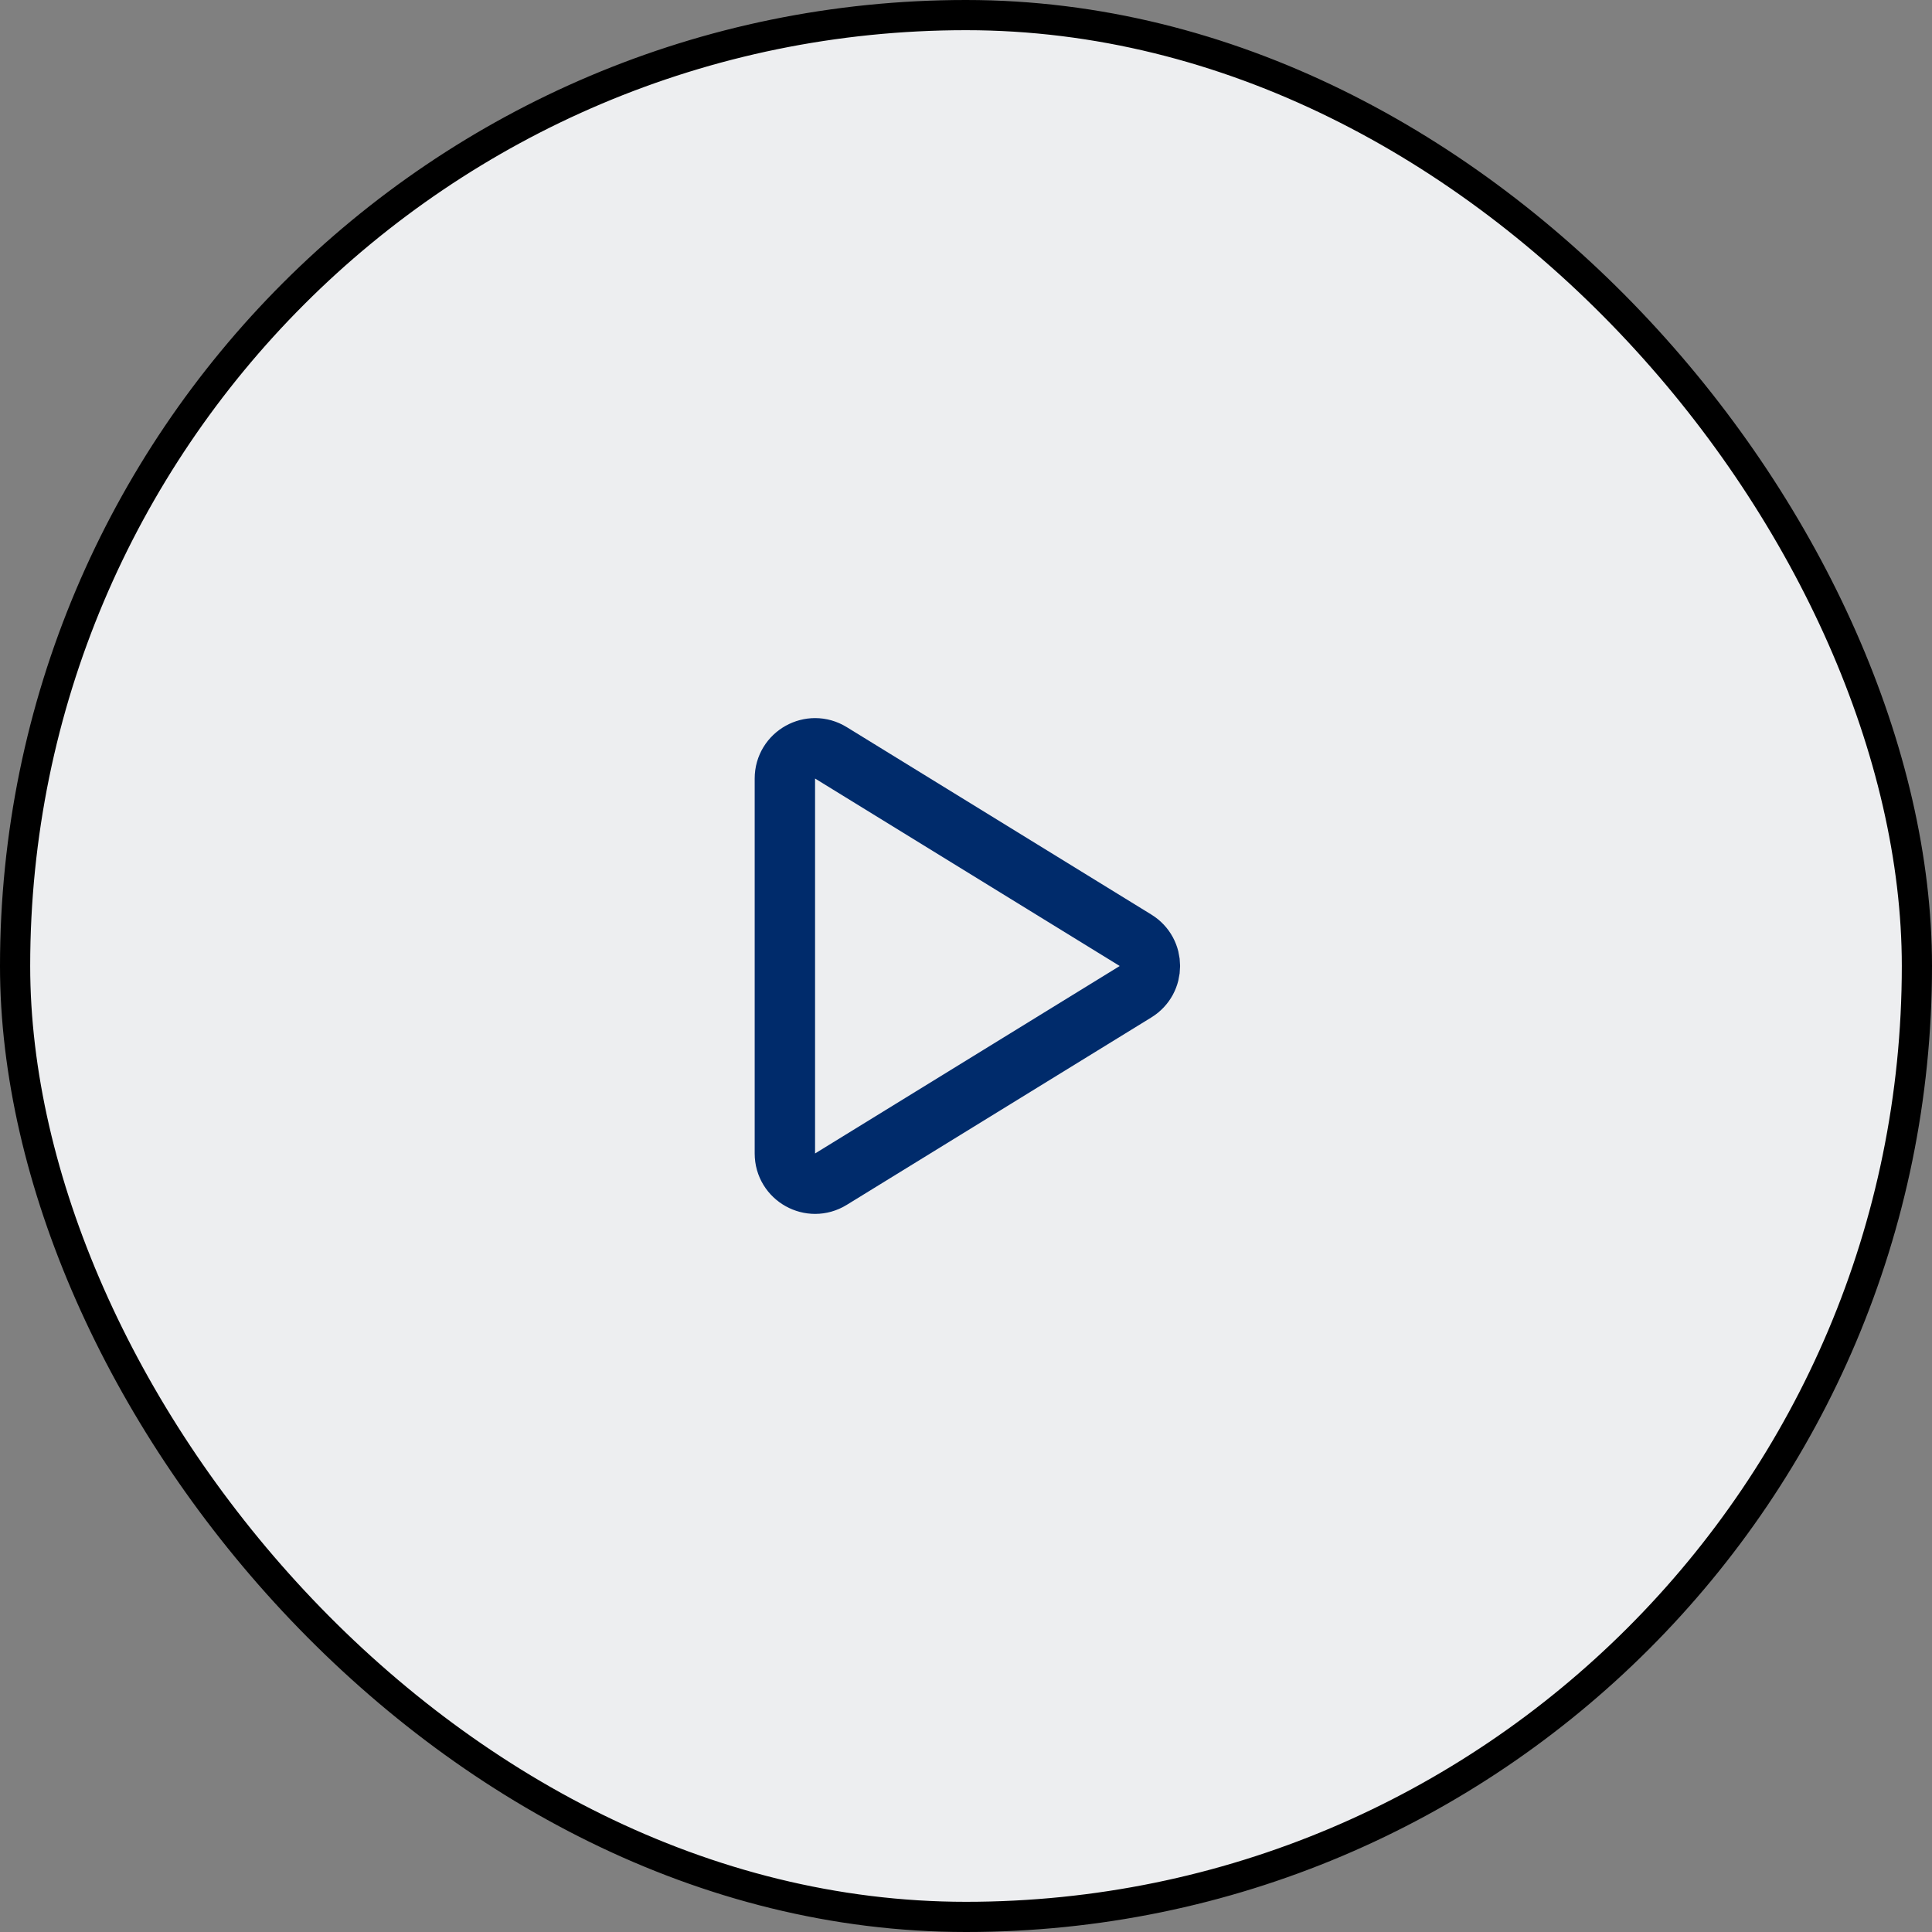 <svg width="64" height="64" viewBox="0 0 64 64" fill="none" xmlns="http://www.w3.org/2000/svg">
<rect x="0" y="0" width="64" height="64" fill="#808080" stroke="none"/>
<rect x="0.5" y="0.5" width="63" height="63" rx="31.5" fill="#EDEEF0"/>
<rect x="0.5" y="0.5" width="63" height="63" rx="31.5" stroke="black"/>
<path d="M27.524 39.062C26.858 39.472 26 38.993 26 38.211V25.79C26 25.007 26.858 24.528 27.524 24.938L37.616 31.148C38.251 31.539 38.251 32.461 37.616 32.852L27.524 39.062Z" stroke="#002B6B" stroke-width="2" stroke-linejoin="round"/>
</svg>
